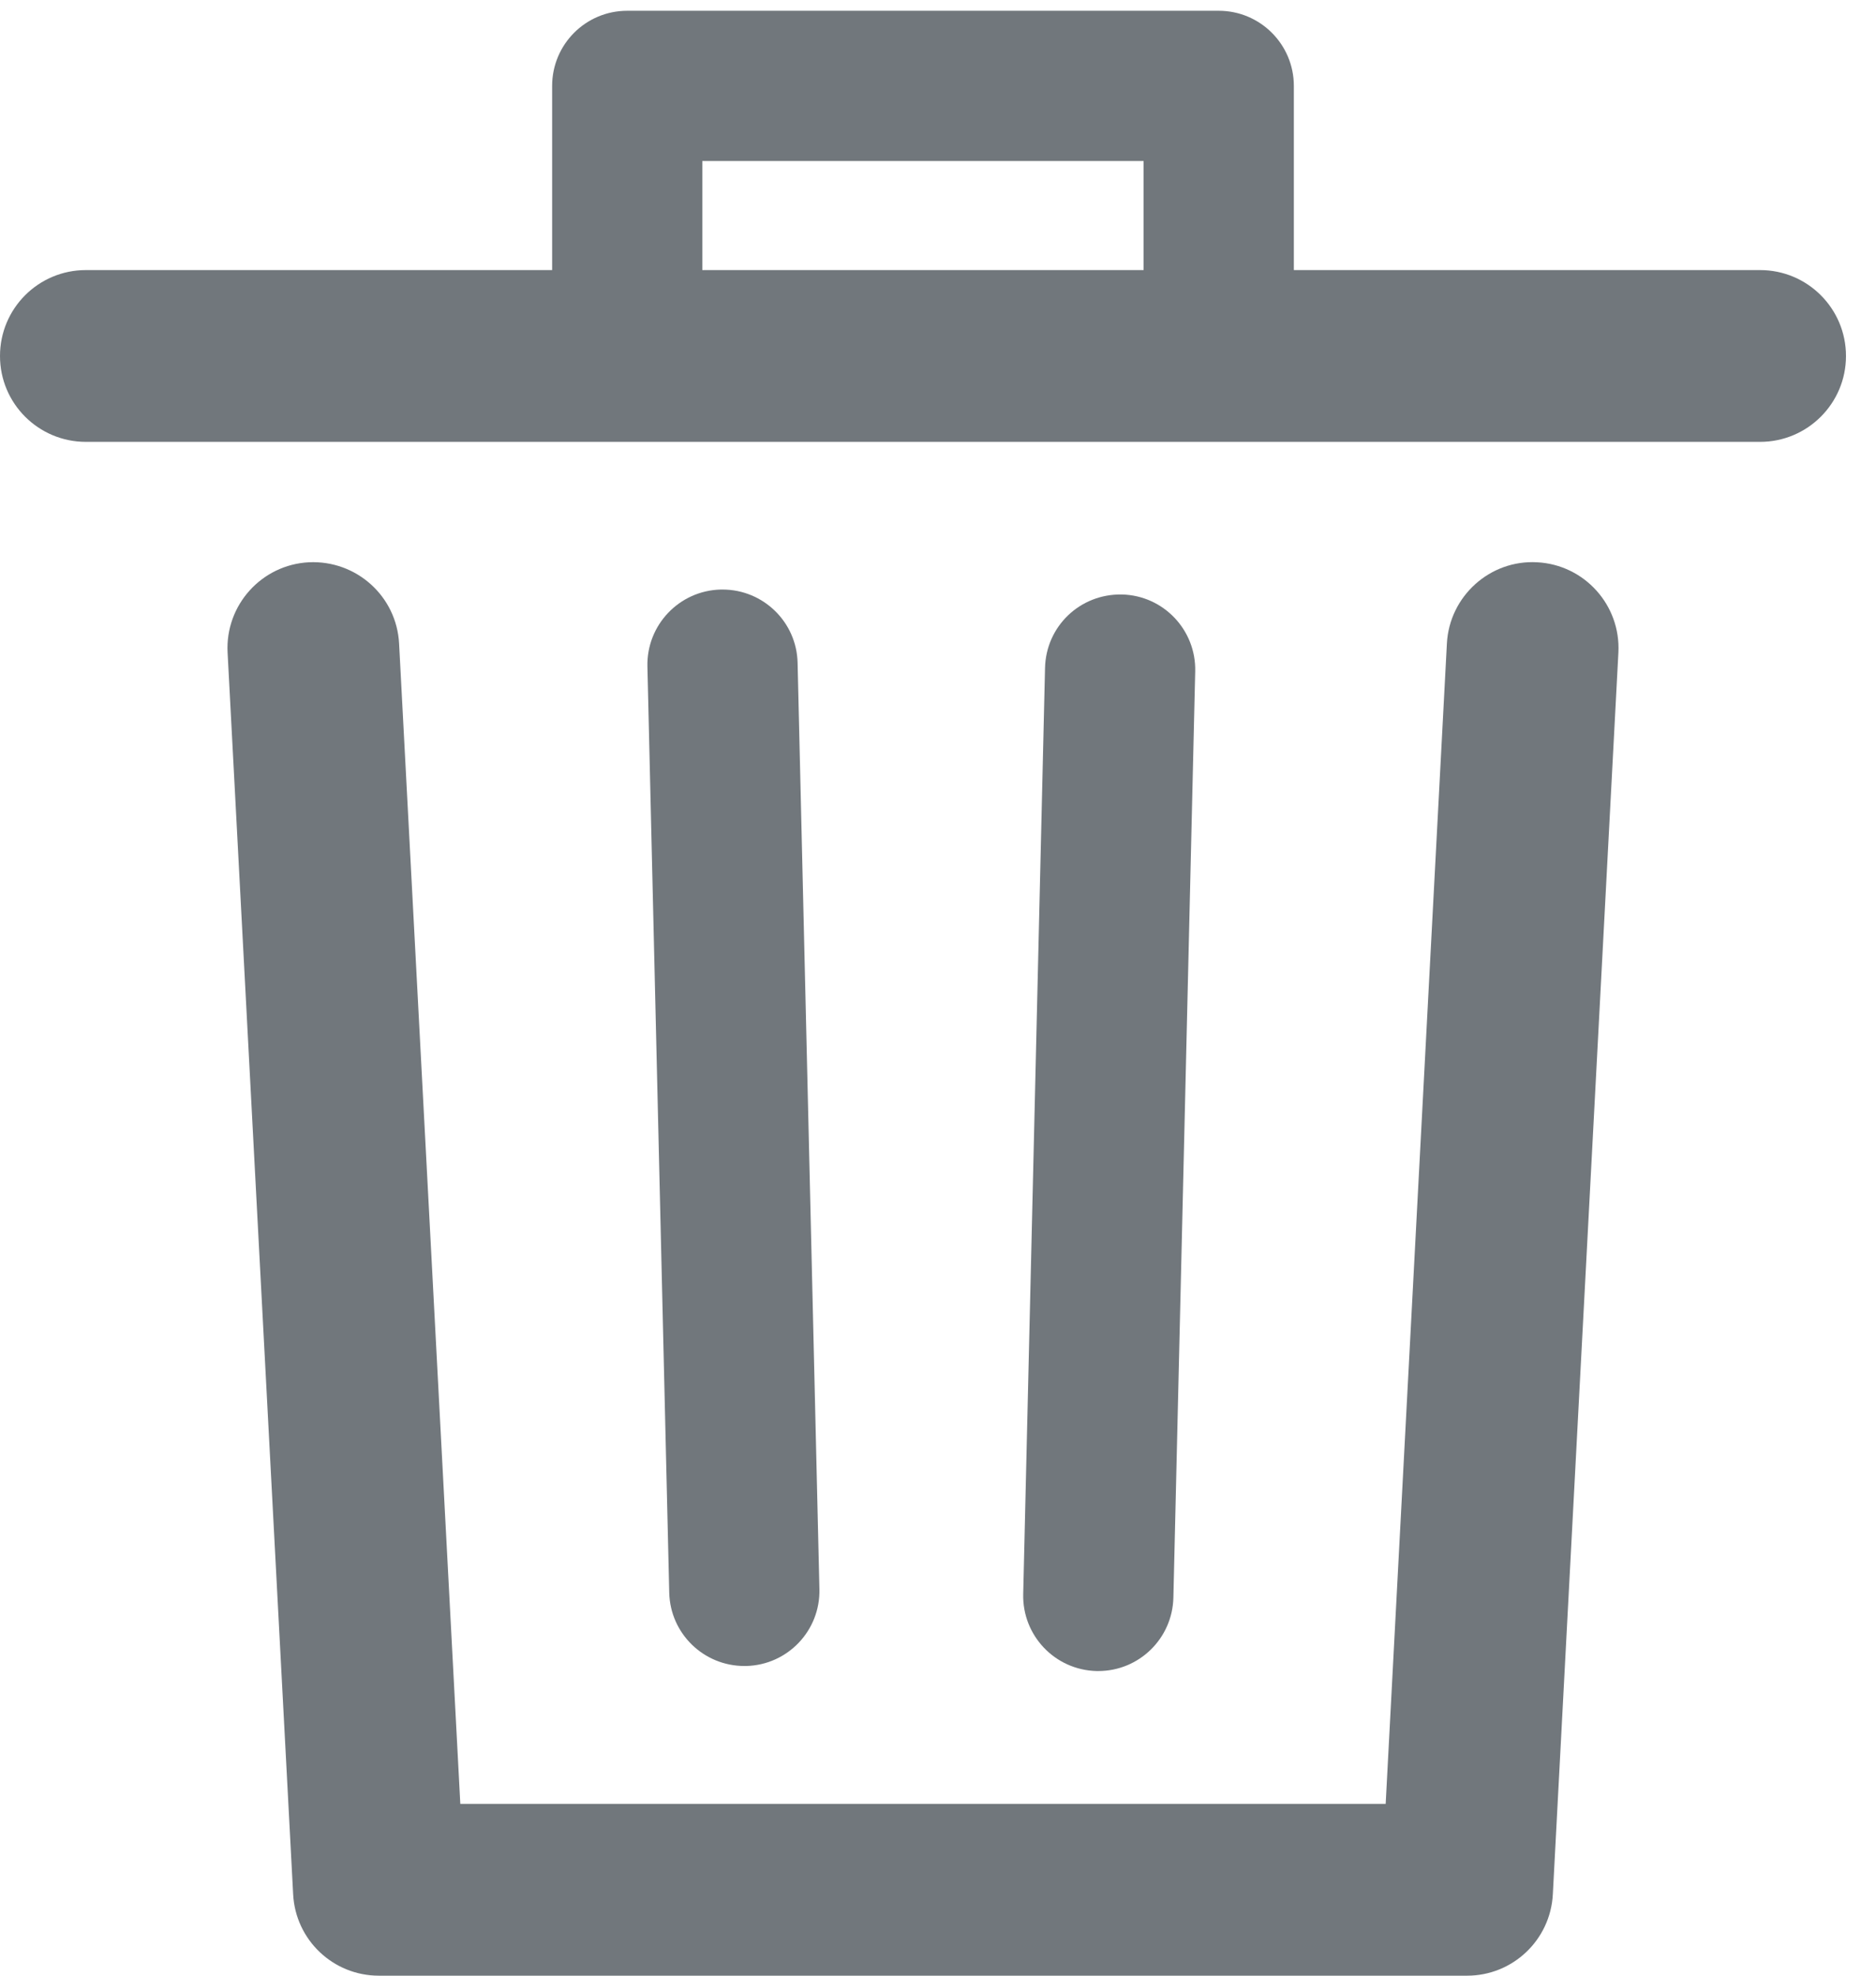 <?xml version="1.0" encoding="UTF-8" standalone="no"?>
<svg width="19px" height="20px" viewBox="0 0 19 20" version="1.1" xmlns="http://www.w3.org/2000/svg" xmlns:xlink="http://www.w3.org/1999/xlink">
    <!-- Generator: Sketch 3.6.1 (26313) - http://www.bohemiancoding.com/sketch -->
    <title>trash</title>
    <desc>Created with Sketch.</desc>
    <defs></defs>
    <g id="Desktop" stroke="none" stroke-width="1" fill="none" fill-rule="evenodd">
        <g id="Room---Attendee---Profile-Dropdown" transform="translate(-791, -893)" fill="#71777C">
            <g id="Question-(Normal)" transform="translate(238, 857)">
                <g id="trash" transform="translate(553, 36)">
                    <path d="M14.859,20 L3.837,20 C3.374,20 2.993,19.638 2.969,19.176 L2.305,6.606 C2.28,6.127 2.648,5.717 3.128,5.692 C3.608,5.669 4.017,6.035 4.042,6.515 L4.662,18.261 L14.034,18.261 L14.654,6.515 C14.679,6.035 15.091,5.665 15.568,5.692 C16.048,5.717 16.416,6.127 16.391,6.606 L15.727,19.176 C15.703,19.638 15.321,20 14.859,20" id="Fill-1"></path>
                    <path d="M17.826,4.473 L0.87,4.473 C0.389,4.473 0,4.084 0,3.604 C0,3.123 0.389,2.734 0.87,2.734 L17.826,2.734 C18.306,2.734 18.696,3.123 18.696,3.604 C18.696,4.084 18.306,4.473 17.826,4.473" id="Fill-3"></path>
                    <path d="M12.343,4.201 C11.923,4.201 11.582,3.86 11.582,3.44 L11.582,1.63 L7.113,1.63 L7.113,3.44 C7.113,3.86 6.773,4.201 6.353,4.201 C5.932,4.201 5.592,3.86 5.592,3.44 L5.592,0.87 C5.592,0.449 5.932,0.109 6.353,0.109 L12.343,0.109 C12.763,0.109 13.104,0.449 13.104,0.87 L13.104,3.44 C13.104,3.86 12.763,4.201 12.343,4.201" id="Fill-5"></path>
                    <path d="M7.539,16.865 C7.127,16.865 6.788,16.537 6.778,16.123 L6.557,6.747 C6.547,6.327 6.88,5.978 7.3,5.968 C7.306,5.968 7.312,5.968 7.318,5.968 C7.73,5.968 8.069,6.297 8.078,6.71 L8.299,16.087 C8.309,16.507 7.977,16.855 7.557,16.865 C7.551,16.865 7.545,16.865 7.539,16.865" id="Fill-7"></path>
                    <path d="M11.124,16.916 C11.118,16.916 11.112,16.916 11.106,16.916 C10.685,16.906 10.353,16.557 10.363,16.137 L10.584,6.761 C10.594,6.341 10.937,6.01 11.363,6.018 C11.783,6.028 12.115,6.377 12.105,6.797 L11.884,16.173 C11.874,16.587 11.536,16.916 11.124,16.916" id="Fill-9"></path>
                </g>
            </g>
        </g>
    </g>
</svg>